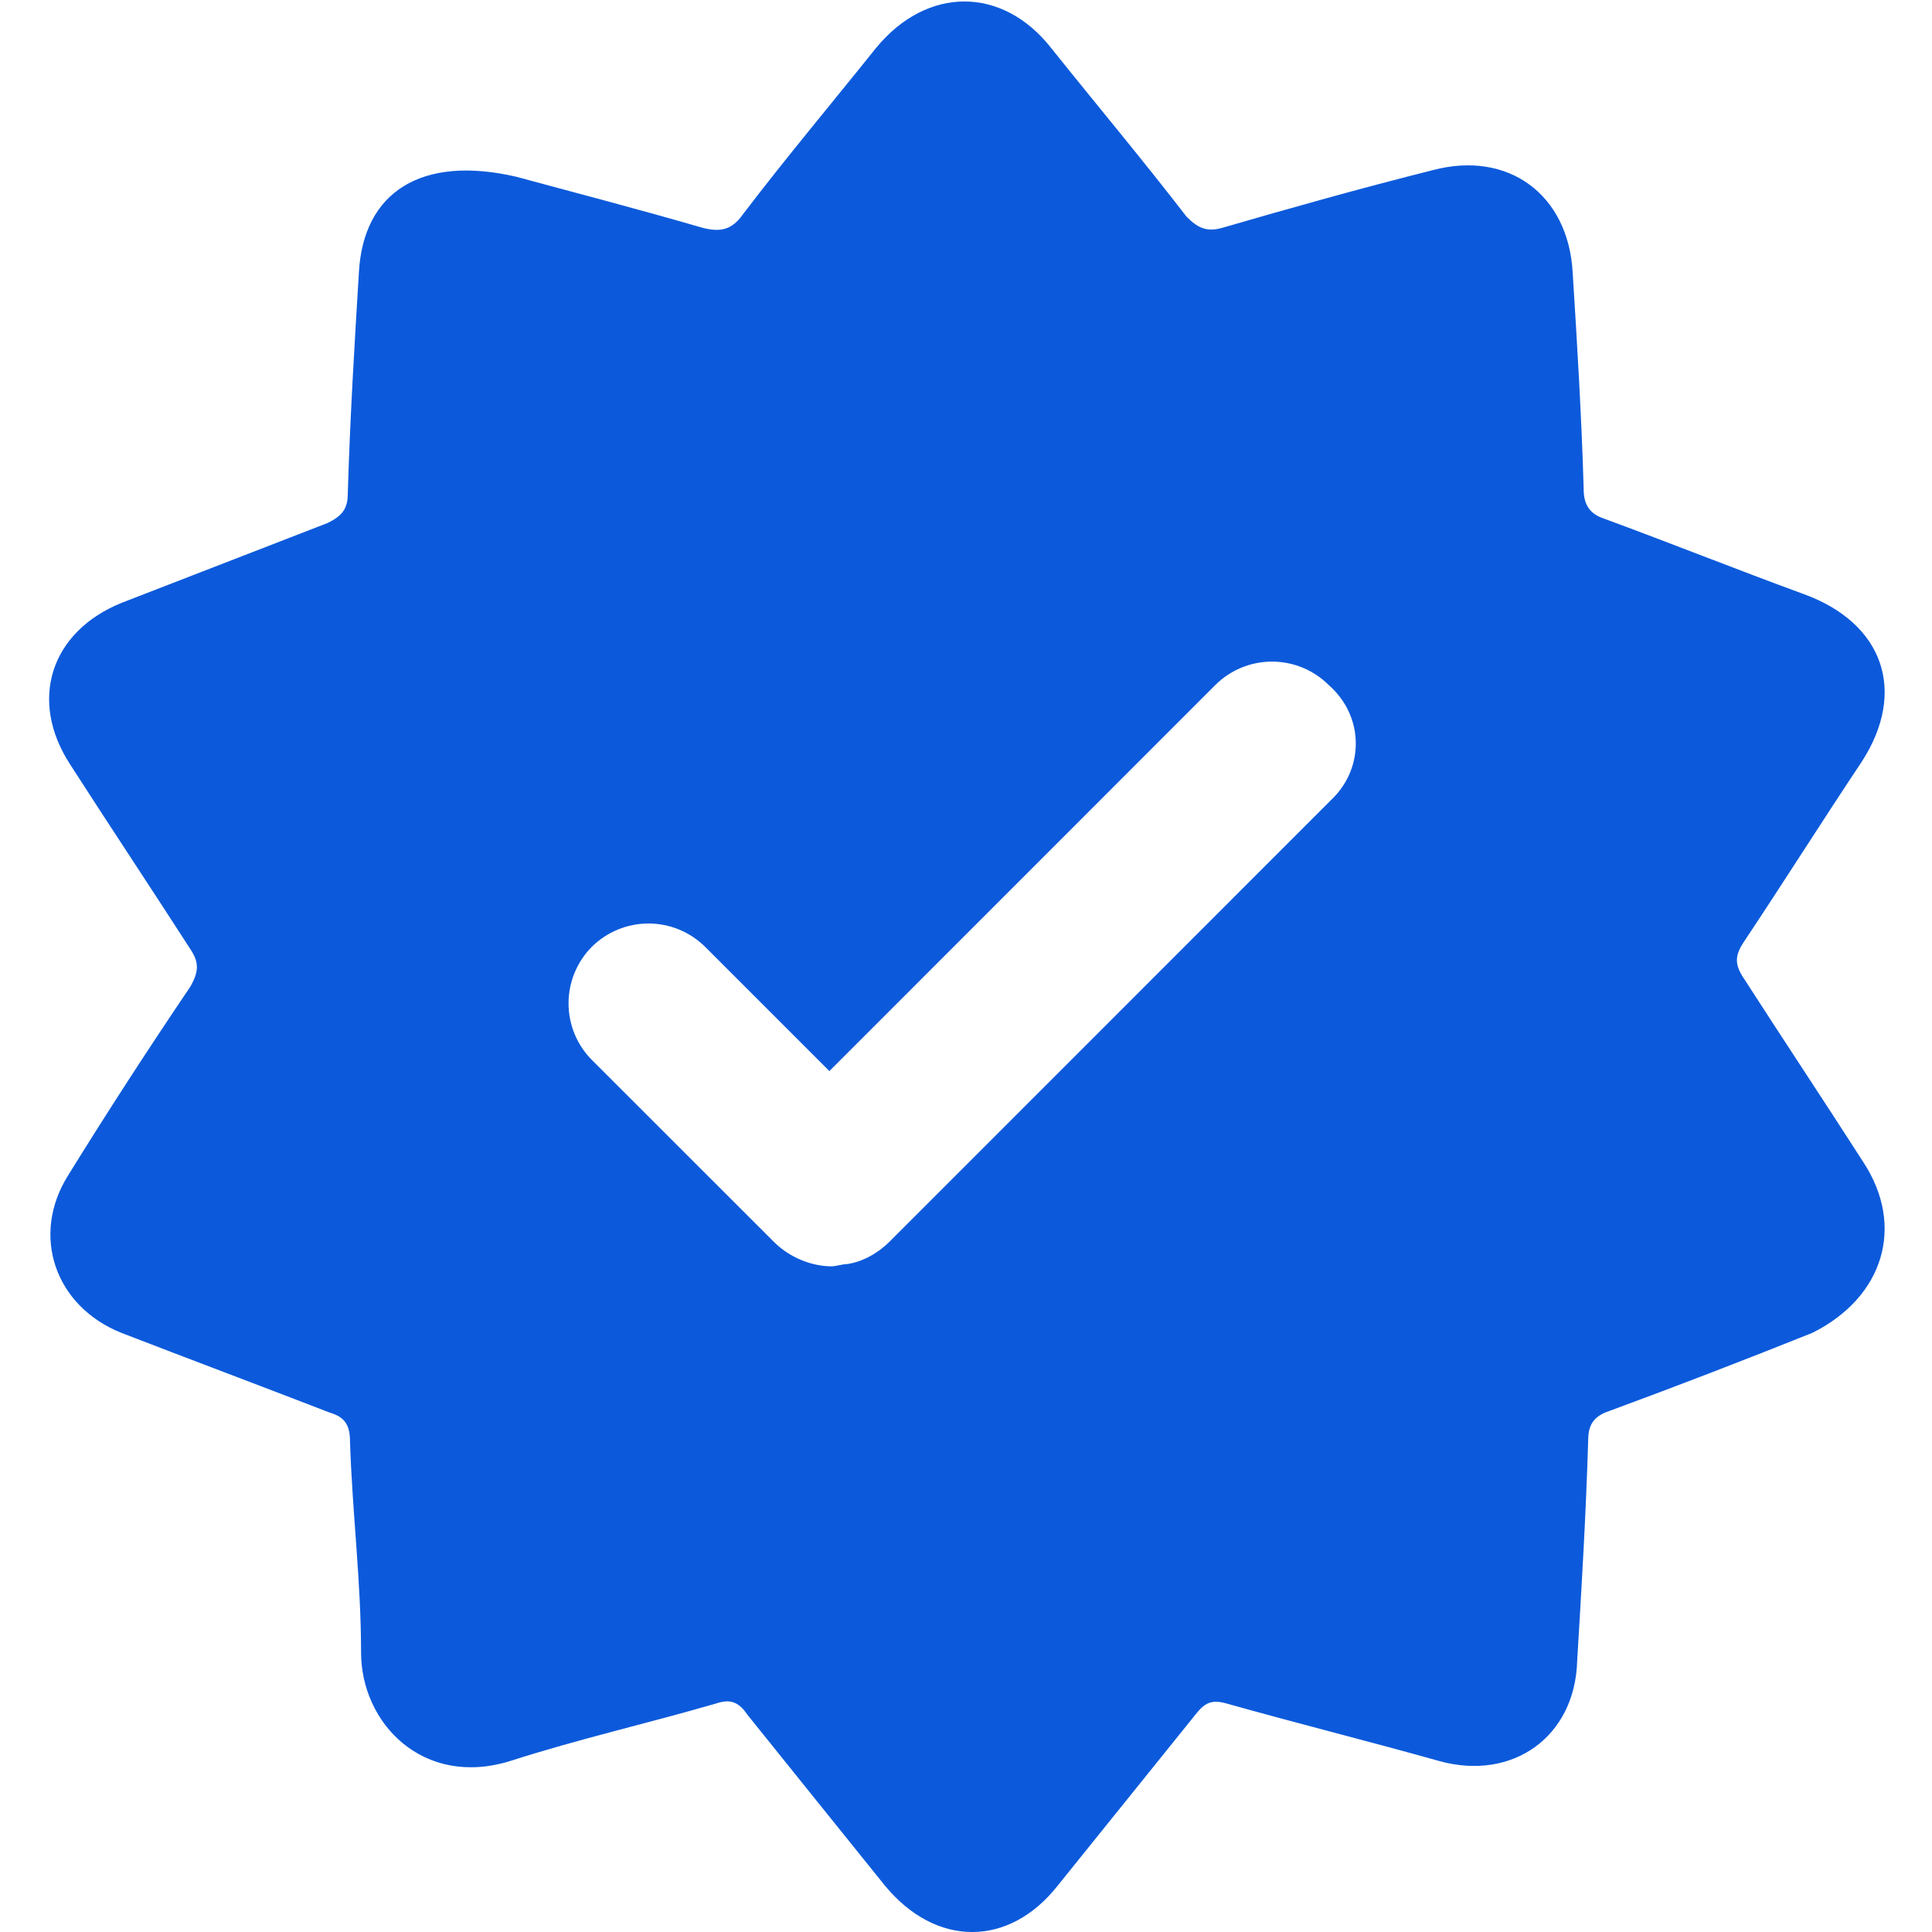 <svg width="18" height="18" viewBox="0 0 18 18" fill="none" xmlns="http://www.w3.org/2000/svg">
<path d="M17.36 10.827C16.988 10.248 16.616 9.689 16.244 9.111C16.162 8.987 16.162 8.904 16.244 8.78C16.616 8.222 16.968 7.663 17.34 7.105C17.774 6.444 17.547 5.803 16.802 5.534C16.182 5.307 15.562 5.059 14.942 4.831C14.818 4.79 14.755 4.707 14.755 4.562C14.735 3.88 14.694 3.198 14.652 2.536C14.611 1.813 14.053 1.399 13.35 1.585C12.688 1.751 12.027 1.937 11.386 2.123C11.241 2.164 11.159 2.123 11.055 2.019C10.641 1.482 10.207 0.965 9.794 0.448C9.339 -0.131 8.636 -0.131 8.161 0.448C7.747 0.965 7.313 1.482 6.92 1.999C6.817 2.143 6.713 2.164 6.548 2.123C5.907 1.937 5.266 1.771 4.811 1.647C3.923 1.441 3.385 1.792 3.344 2.536C3.302 3.218 3.261 3.901 3.24 4.604C3.24 4.748 3.178 4.81 3.054 4.872L1.132 5.617C0.47 5.886 0.263 6.526 0.656 7.126C1.028 7.705 1.4 8.263 1.773 8.842C1.855 8.966 1.855 9.048 1.773 9.193C1.382 9.771 1.002 10.357 0.635 10.95C0.284 11.509 0.511 12.17 1.131 12.418C1.773 12.666 2.434 12.914 3.075 13.162C3.22 13.204 3.261 13.287 3.261 13.431C3.282 14.093 3.364 14.734 3.364 15.395C3.364 16.057 3.943 16.656 4.75 16.408C5.39 16.202 6.031 16.057 6.672 15.871C6.796 15.829 6.879 15.85 6.962 15.974C7.396 16.512 7.809 17.029 8.243 17.566C8.719 18.145 9.401 18.145 9.856 17.566C10.29 17.028 10.704 16.512 11.138 15.974C11.22 15.871 11.282 15.829 11.427 15.871C12.089 16.057 12.75 16.222 13.412 16.408C14.094 16.595 14.673 16.181 14.694 15.478C14.735 14.796 14.776 14.114 14.797 13.411C14.797 13.245 14.88 13.183 15.004 13.142C15.634 12.91 16.261 12.668 16.885 12.418C17.547 12.088 17.753 11.426 17.36 10.827ZM12.419 7.436L8.285 11.571C8.181 11.674 8.037 11.757 7.892 11.777C7.851 11.777 7.788 11.798 7.747 11.798C7.561 11.798 7.354 11.715 7.21 11.57L5.514 9.875C5.375 9.735 5.297 9.546 5.297 9.348C5.297 9.151 5.375 8.961 5.514 8.821C5.655 8.682 5.844 8.604 6.042 8.604C6.239 8.604 6.429 8.682 6.569 8.821L7.727 9.979L11.324 6.381C11.464 6.242 11.653 6.164 11.851 6.164C12.048 6.164 12.238 6.242 12.378 6.381C12.709 6.671 12.709 7.146 12.419 7.436Z" fill="#0C5ADB"/>
</svg>
